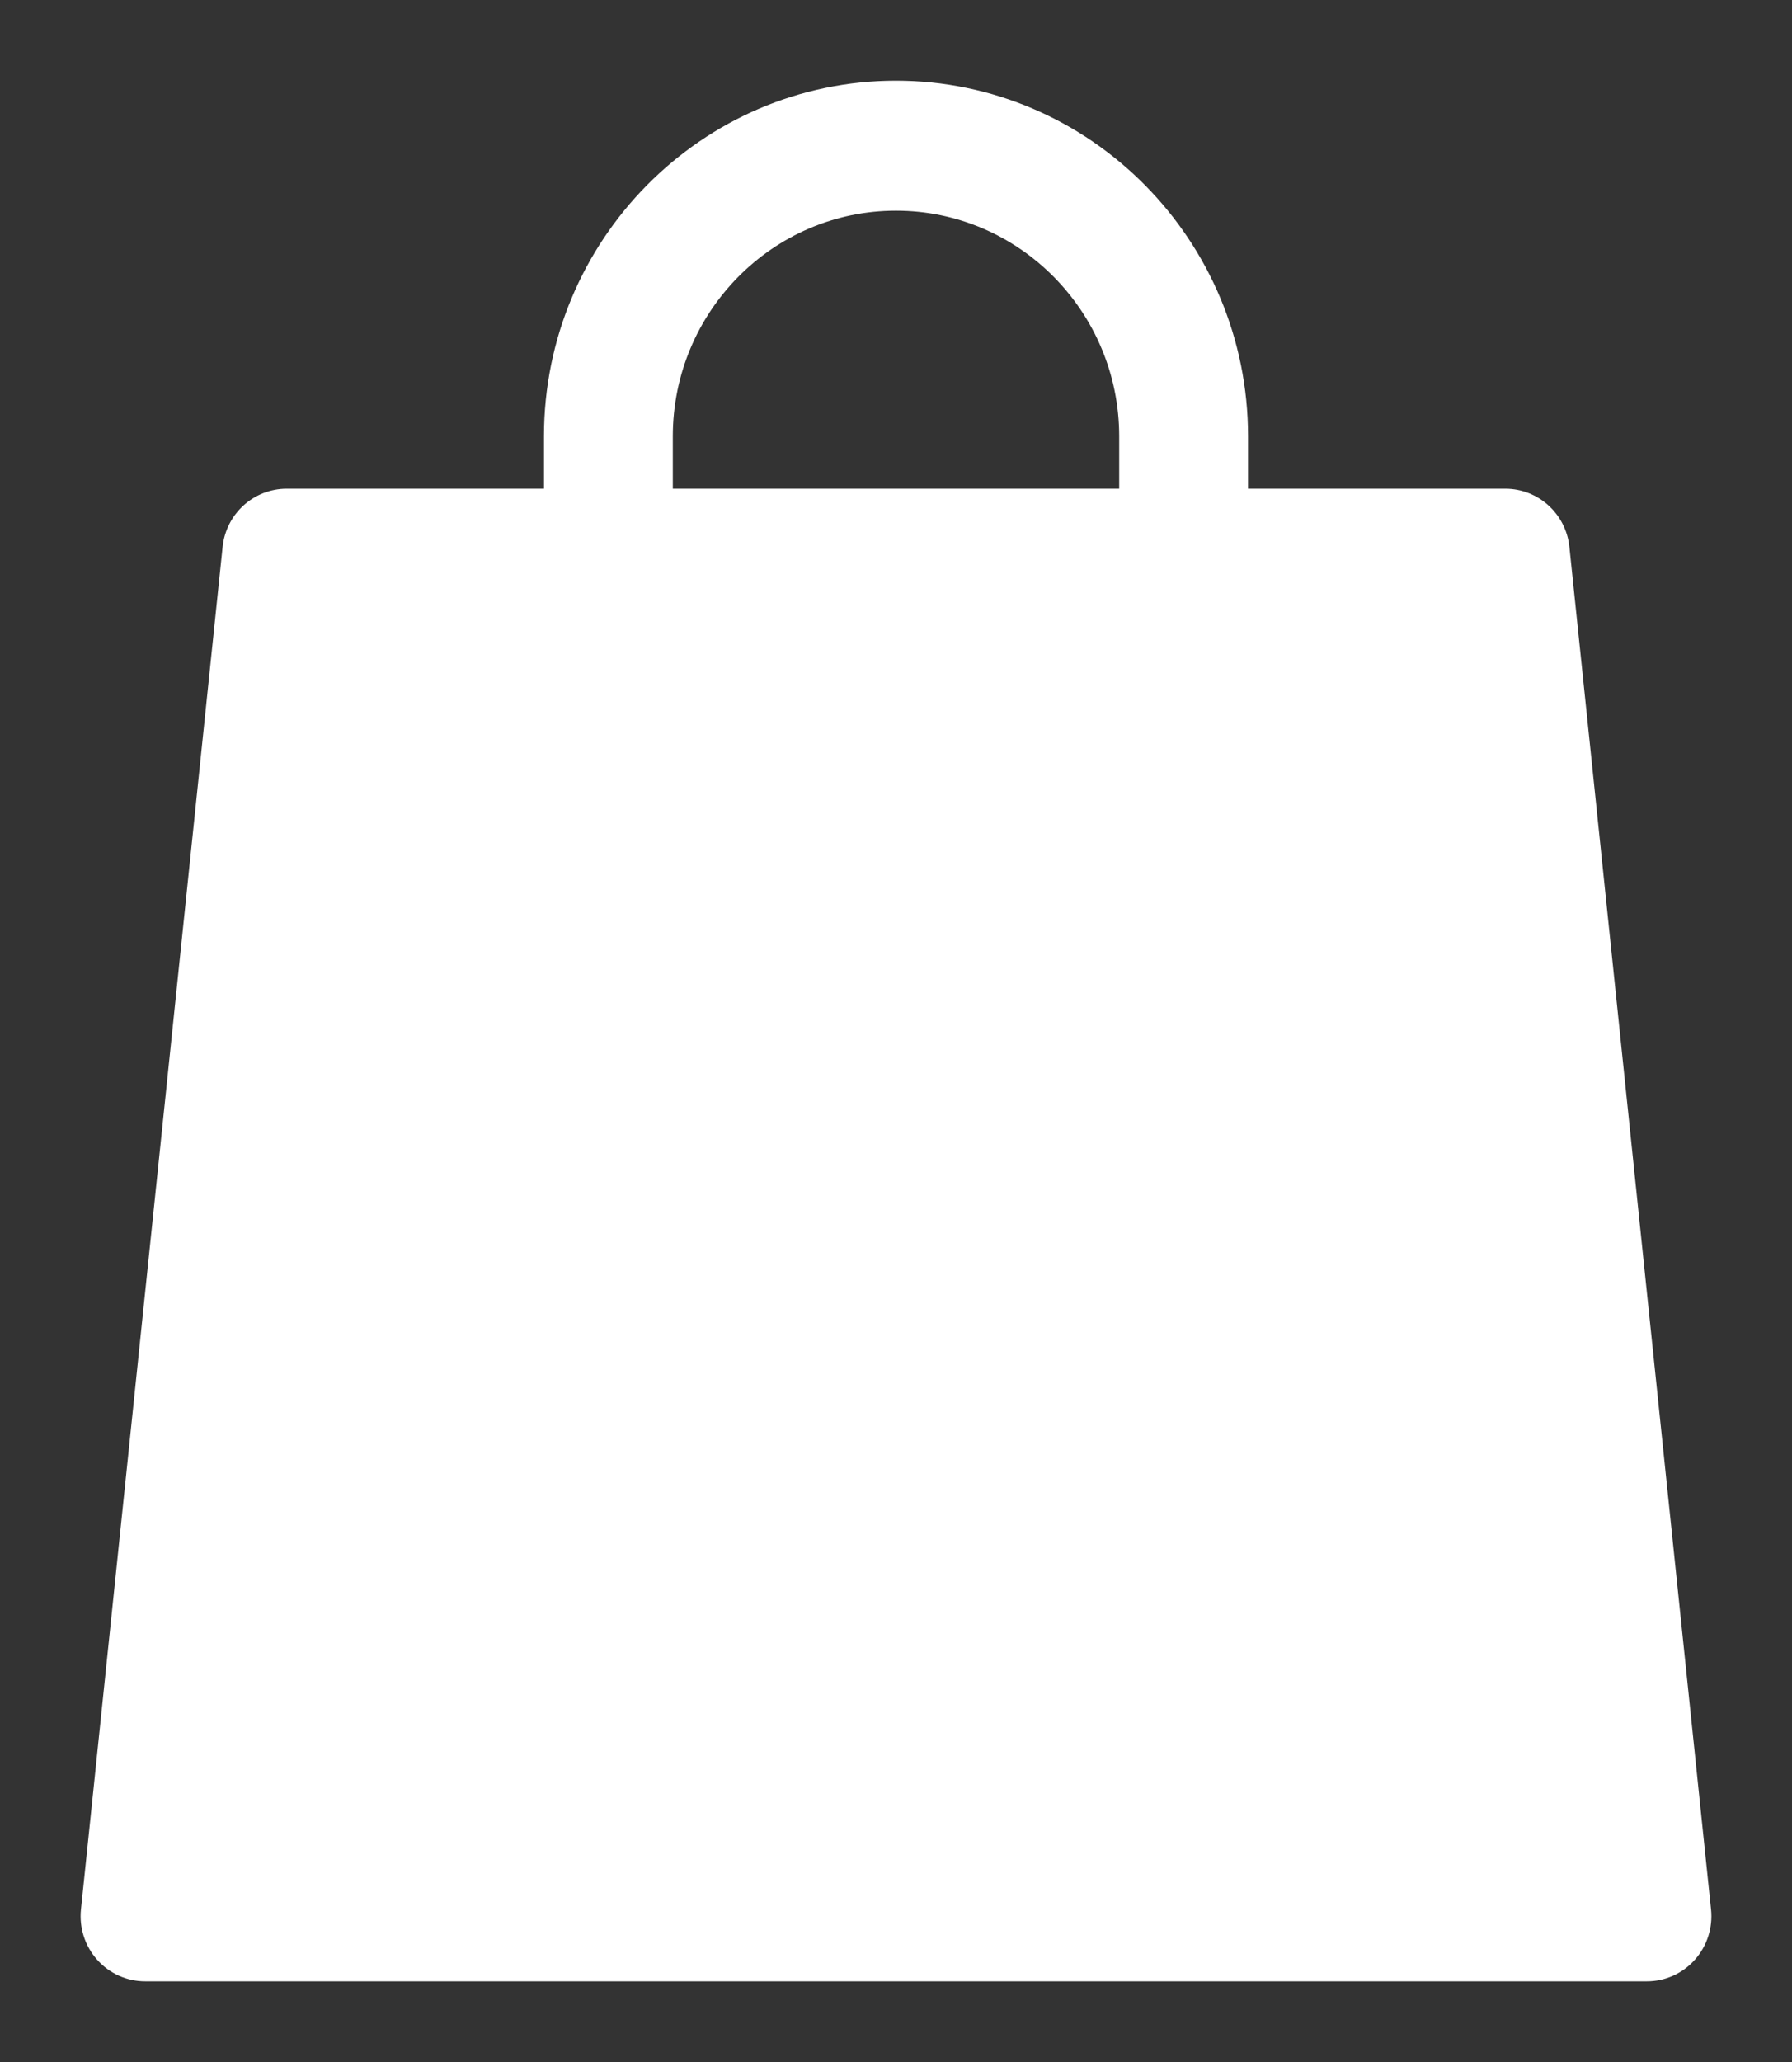 <svg width="20" height="23" viewBox="0 0 20 23" fill="none" xmlns="http://www.w3.org/2000/svg">
<rect x="0" y="0" width="20" height="23" fill="#333333" stroke="none"/>
<path d="M18.997 21.31L17.416 6.11C17.383 5.792 17.117 5.551 16.8 5.551H13.829V4.867C13.829 2.735 12.111 1 10 1C7.888 1 6.171 2.735 6.171 4.867V5.551H3.2C2.883 5.551 2.617 5.792 2.584 6.11L1.003 21.31C0.985 21.486 1.042 21.662 1.159 21.793C1.276 21.925 1.444 22 1.619 22H18.381C18.556 22 18.724 21.925 18.841 21.793C18.958 21.662 19.015 21.486 18.997 21.31ZM7.409 4.867C7.409 3.424 8.571 2.25 10 2.25C11.429 2.25 12.591 3.424 12.591 4.867V5.551H7.409V4.867Z" fill="white" stroke="white" stroke-width="0.2"/>
</svg>
